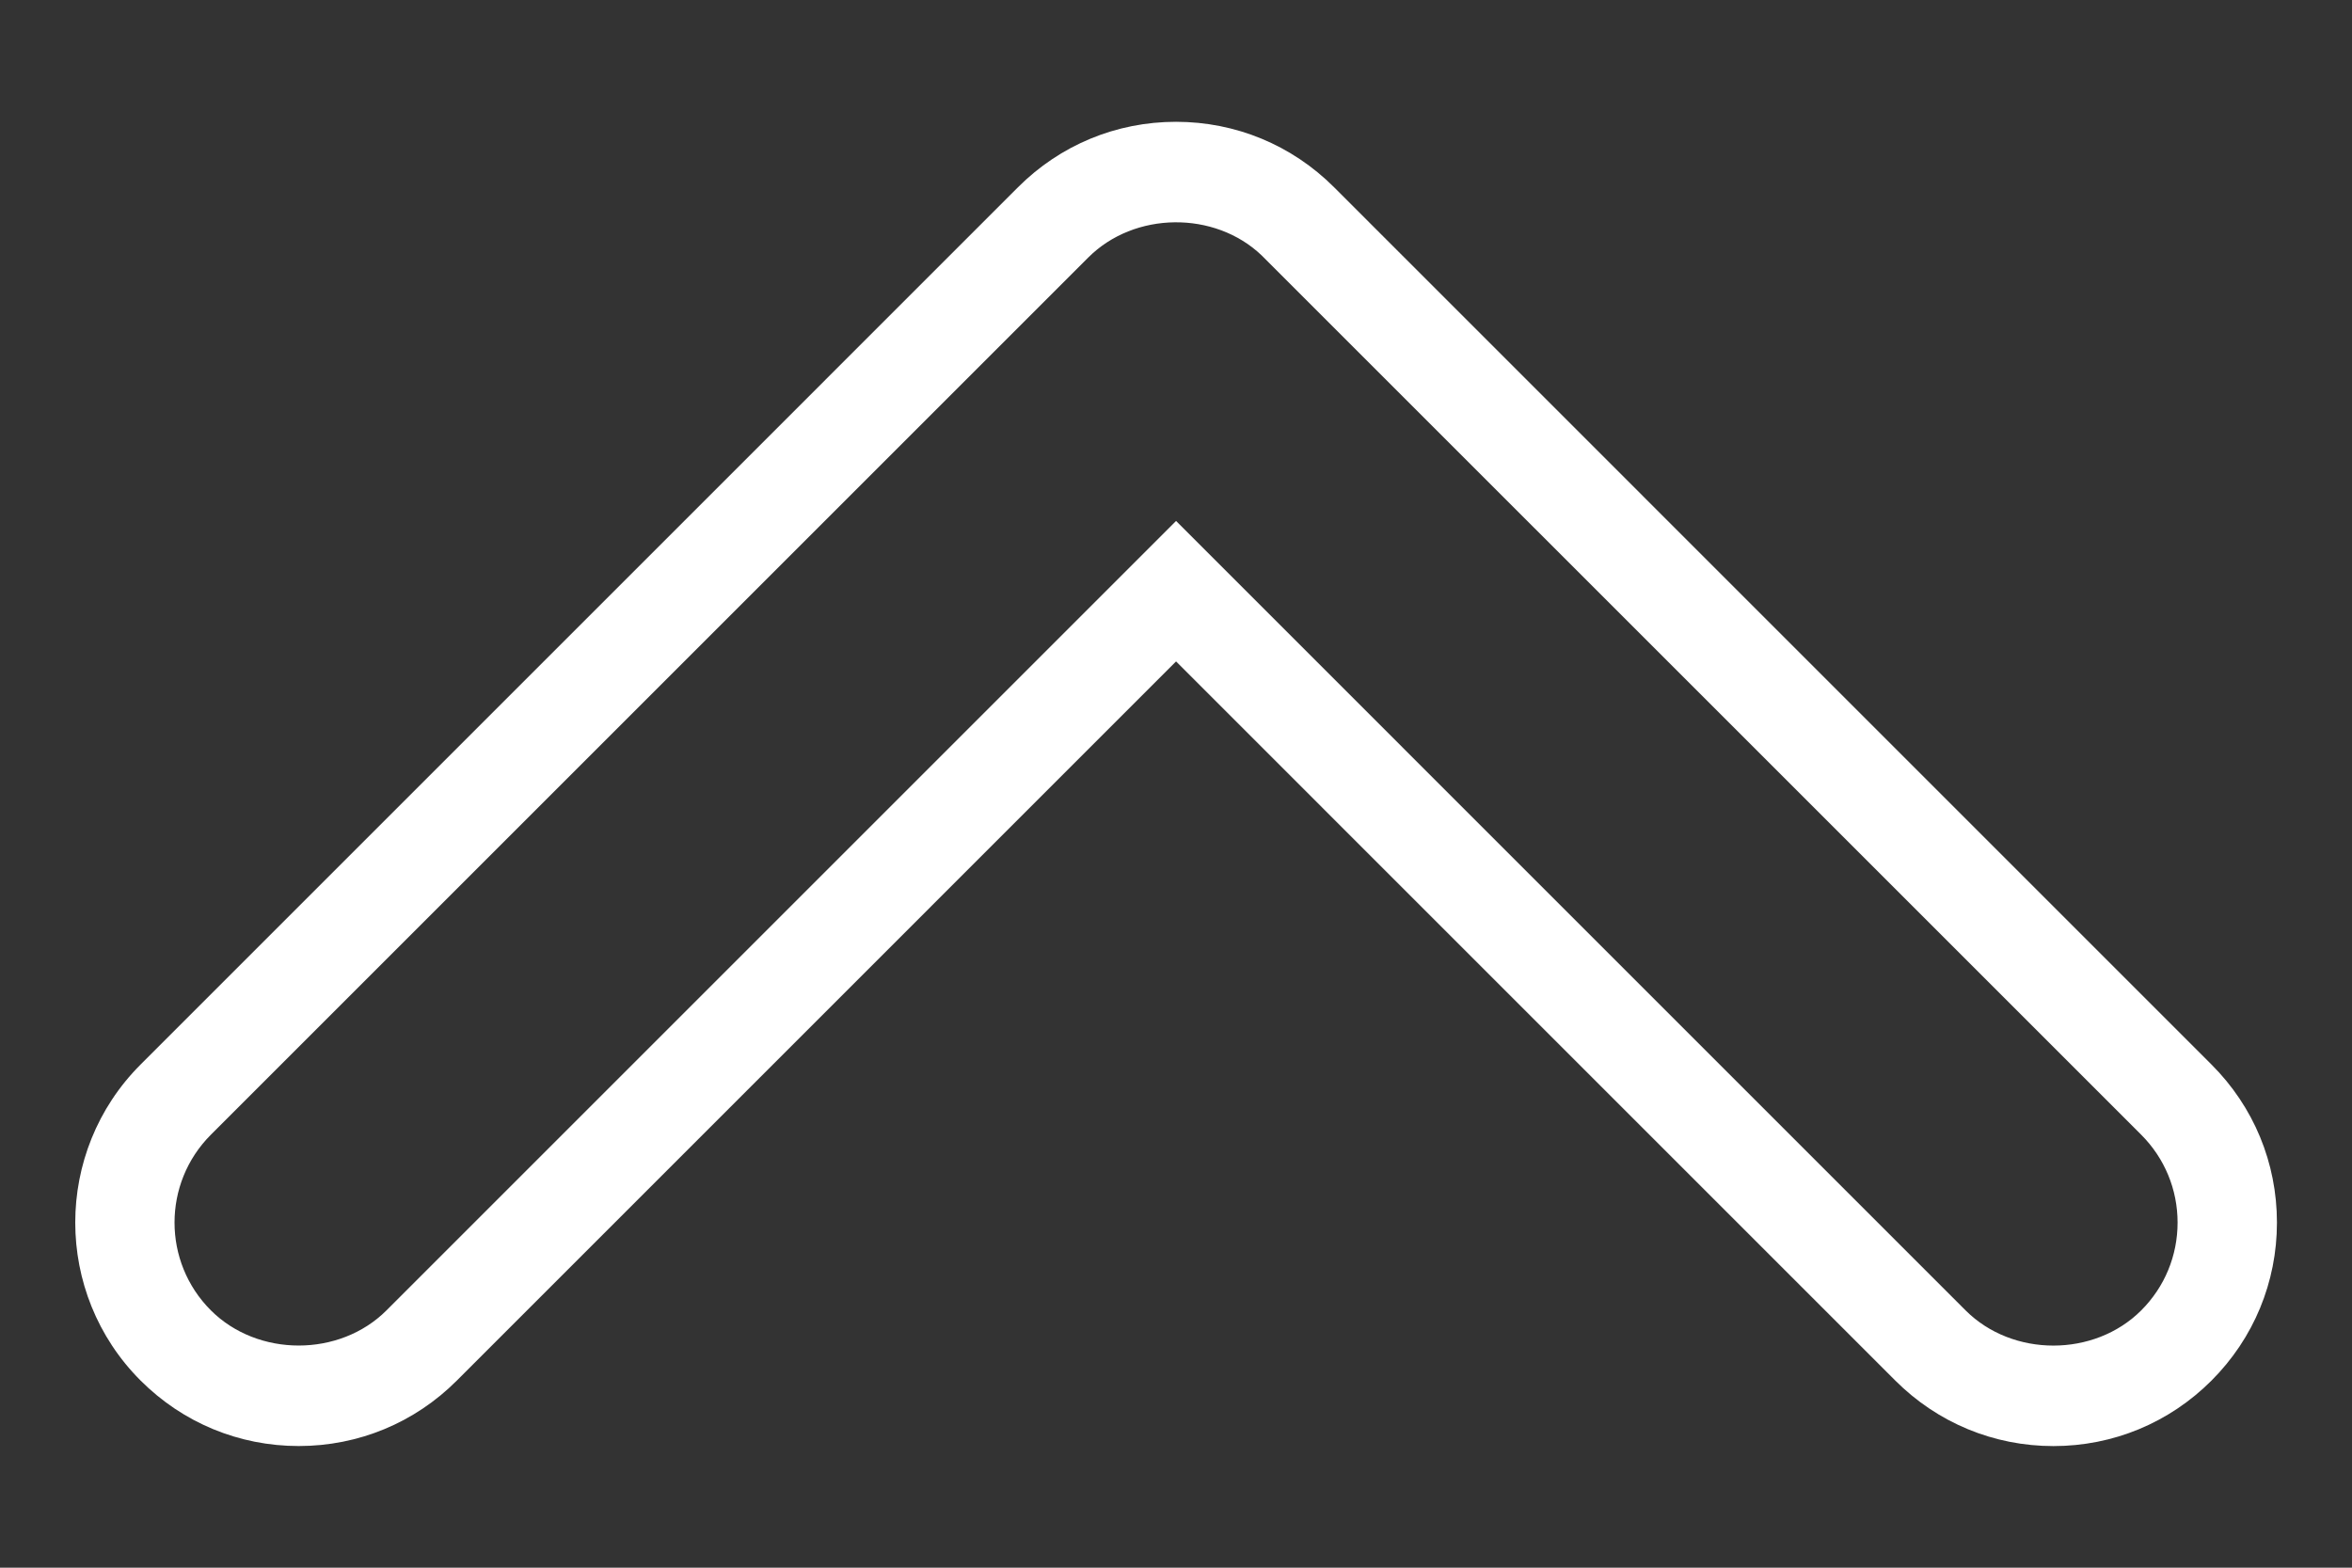 <?xml version="1.0" encoding="UTF-8" standalone="no"?>
<!-- Generator: Adobe Illustrator 19.1.0, SVG Export Plug-In . SVG Version: 6.00 Build 0)  -->

<svg
   xmlns:dc="http://purl.org/dc/elements/1.1/"
   xmlns:cc="http://creativecommons.org/ns#"
   xmlns:rdf="http://www.w3.org/1999/02/22-rdf-syntax-ns#"
   xmlns:svg="http://www.w3.org/2000/svg"
   xmlns="http://www.w3.org/2000/svg"
   xmlns:sodipodi="http://sodipodi.sourceforge.net/DTD/sodipodi-0.dtd"
   xmlns:inkscape="http://www.inkscape.org/namespaces/inkscape"
   version="1.1"
   id="Capa_1"
   x="0px"
   y="0px"
   viewBox="0 0 300 200"
   xml:space="preserve"
   inkscape:version="0.91 r13725"
   sodipodi:docname="up_arrow.svg"
   width="300"
   height="200"><rect x="0" y="0" width="300" height="200" fill="#333333" stroke="none"/><defs
     id="defs41" /><sodipodi:namedview
     pagecolor="#ffffff"
     bordercolor="#666666"
     borderopacity="1"
     objecttolerance="10"
     gridtolerance="10"
     guidetolerance="10"
     inkscape:pageopacity="0"
     inkscape:pageshadow="2"
     inkscape:window-width="1315"
     inkscape:window-height="744"
     id="namedview39"
     showgrid="false"
     inkscape:showpageshadow="false"
     fit-margin-top="0"
     fit-margin-left="0"
     fit-margin-right="0"
     fit-margin-bottom="0"
     inkscape:zoom="1.1718287"
     inkscape:cx="150.41133"
     inkscape:cy="165.5563"
     inkscape:window-x="51"
     inkscape:window-y="24"
     inkscape:window-maximized="1"
     inkscape:current-layer="Capa_1" /><g
     id="g3"
     style="fill:#ffffff;fill-opacity:1"
     transform="matrix(0.986,0,0,0.986,9.599,-40.401)"><g
       id="g5"
       style="fill:#ffffff;fill-opacity:1"><path
         d="m 255.9,228.08 c -7.725,0 -14.987,-3.014 -20.45,-8.471 l -93.048,-93.054 -93.041,93.048 c -5.456,5.463 -12.719,8.471 -20.45,8.471 -7.731,0 -14.994,-3.008 -20.457,-8.471 -11.273,-11.273 -11.273,-29.621 0,-40.894 L 121.952,65.205 c 5.456,-5.463 12.719,-8.471 20.444,-8.471 7.719,0 14.987,3.008 20.45,8.471 l 113.498,113.504 c 5.469,5.463 8.471,12.719 8.471,20.45 0,7.719 -3.008,14.987 -8.471,20.45 -5.456,5.457 -12.718,8.471 -20.444,8.471 z M 142.403,108.381 244.538,210.523 c 6.073,6.073 16.645,6.073 22.719,0 3.04,-3.04 4.704,-7.076 4.704,-11.363 0,-4.287 -1.671,-8.323 -4.704,-11.363 L 153.47,74.016 c -6.073,-5.797 -16.453,-5.701 -22.423,0.276 L 17.542,187.797 c -6.266,6.266 -6.266,16.459 0,22.719 6.073,6.073 16.658,6.073 22.725,0 L 142.403,108.381 Z"
         id="path7"
         style="fill:#ffffff;fill-opacity:1"
         inkscape:connector-curvature="0" /></g></g><g
     id="g9"
     transform="translate(119.478,-16.012)"
     style="fill:#000000;fill-opacity:1" /><g
     id="g11"
     transform="translate(119.478,-16.012)"
     style="fill:#000000;fill-opacity:1" /><g
     id="g13"
     transform="translate(119.478,-16.012)"
     style="fill:#000000;fill-opacity:1" /><g
     id="g15"
     transform="translate(119.478,-16.012)"
     style="fill:#000000;fill-opacity:1" /><g
     id="g17"
     transform="translate(119.478,-16.012)"
     style="fill:#000000;fill-opacity:1" /><g
     id="g19"
     transform="translate(119.478,-16.012)"
     style="fill:#000000;fill-opacity:1" /><g
     id="g21"
     transform="translate(119.478,-16.012)"
     style="fill:#000000;fill-opacity:1" /><g
     id="g23"
     transform="translate(119.478,-16.012)"
     style="fill:#000000;fill-opacity:1" /><g
     id="g25"
     transform="translate(119.478,-16.012)"
     style="fill:#000000;fill-opacity:1" /><g
     id="g27"
     transform="translate(119.478,-16.012)"
     style="fill:#000000;fill-opacity:1" /><g
     id="g29"
     transform="translate(119.478,-16.012)"
     style="fill:#000000;fill-opacity:1" /><g
     id="g31"
     transform="translate(119.478,-16.012)"
     style="fill:#000000;fill-opacity:1" /><g
     id="g33"
     transform="translate(119.478,-16.012)"
     style="fill:#000000;fill-opacity:1" /><g
     id="g35"
     transform="translate(119.478,-16.012)"
     style="fill:#000000;fill-opacity:1" /><g
     id="g37"
     transform="translate(119.478,-16.012)"
     style="fill:#000000;fill-opacity:1" /></svg>